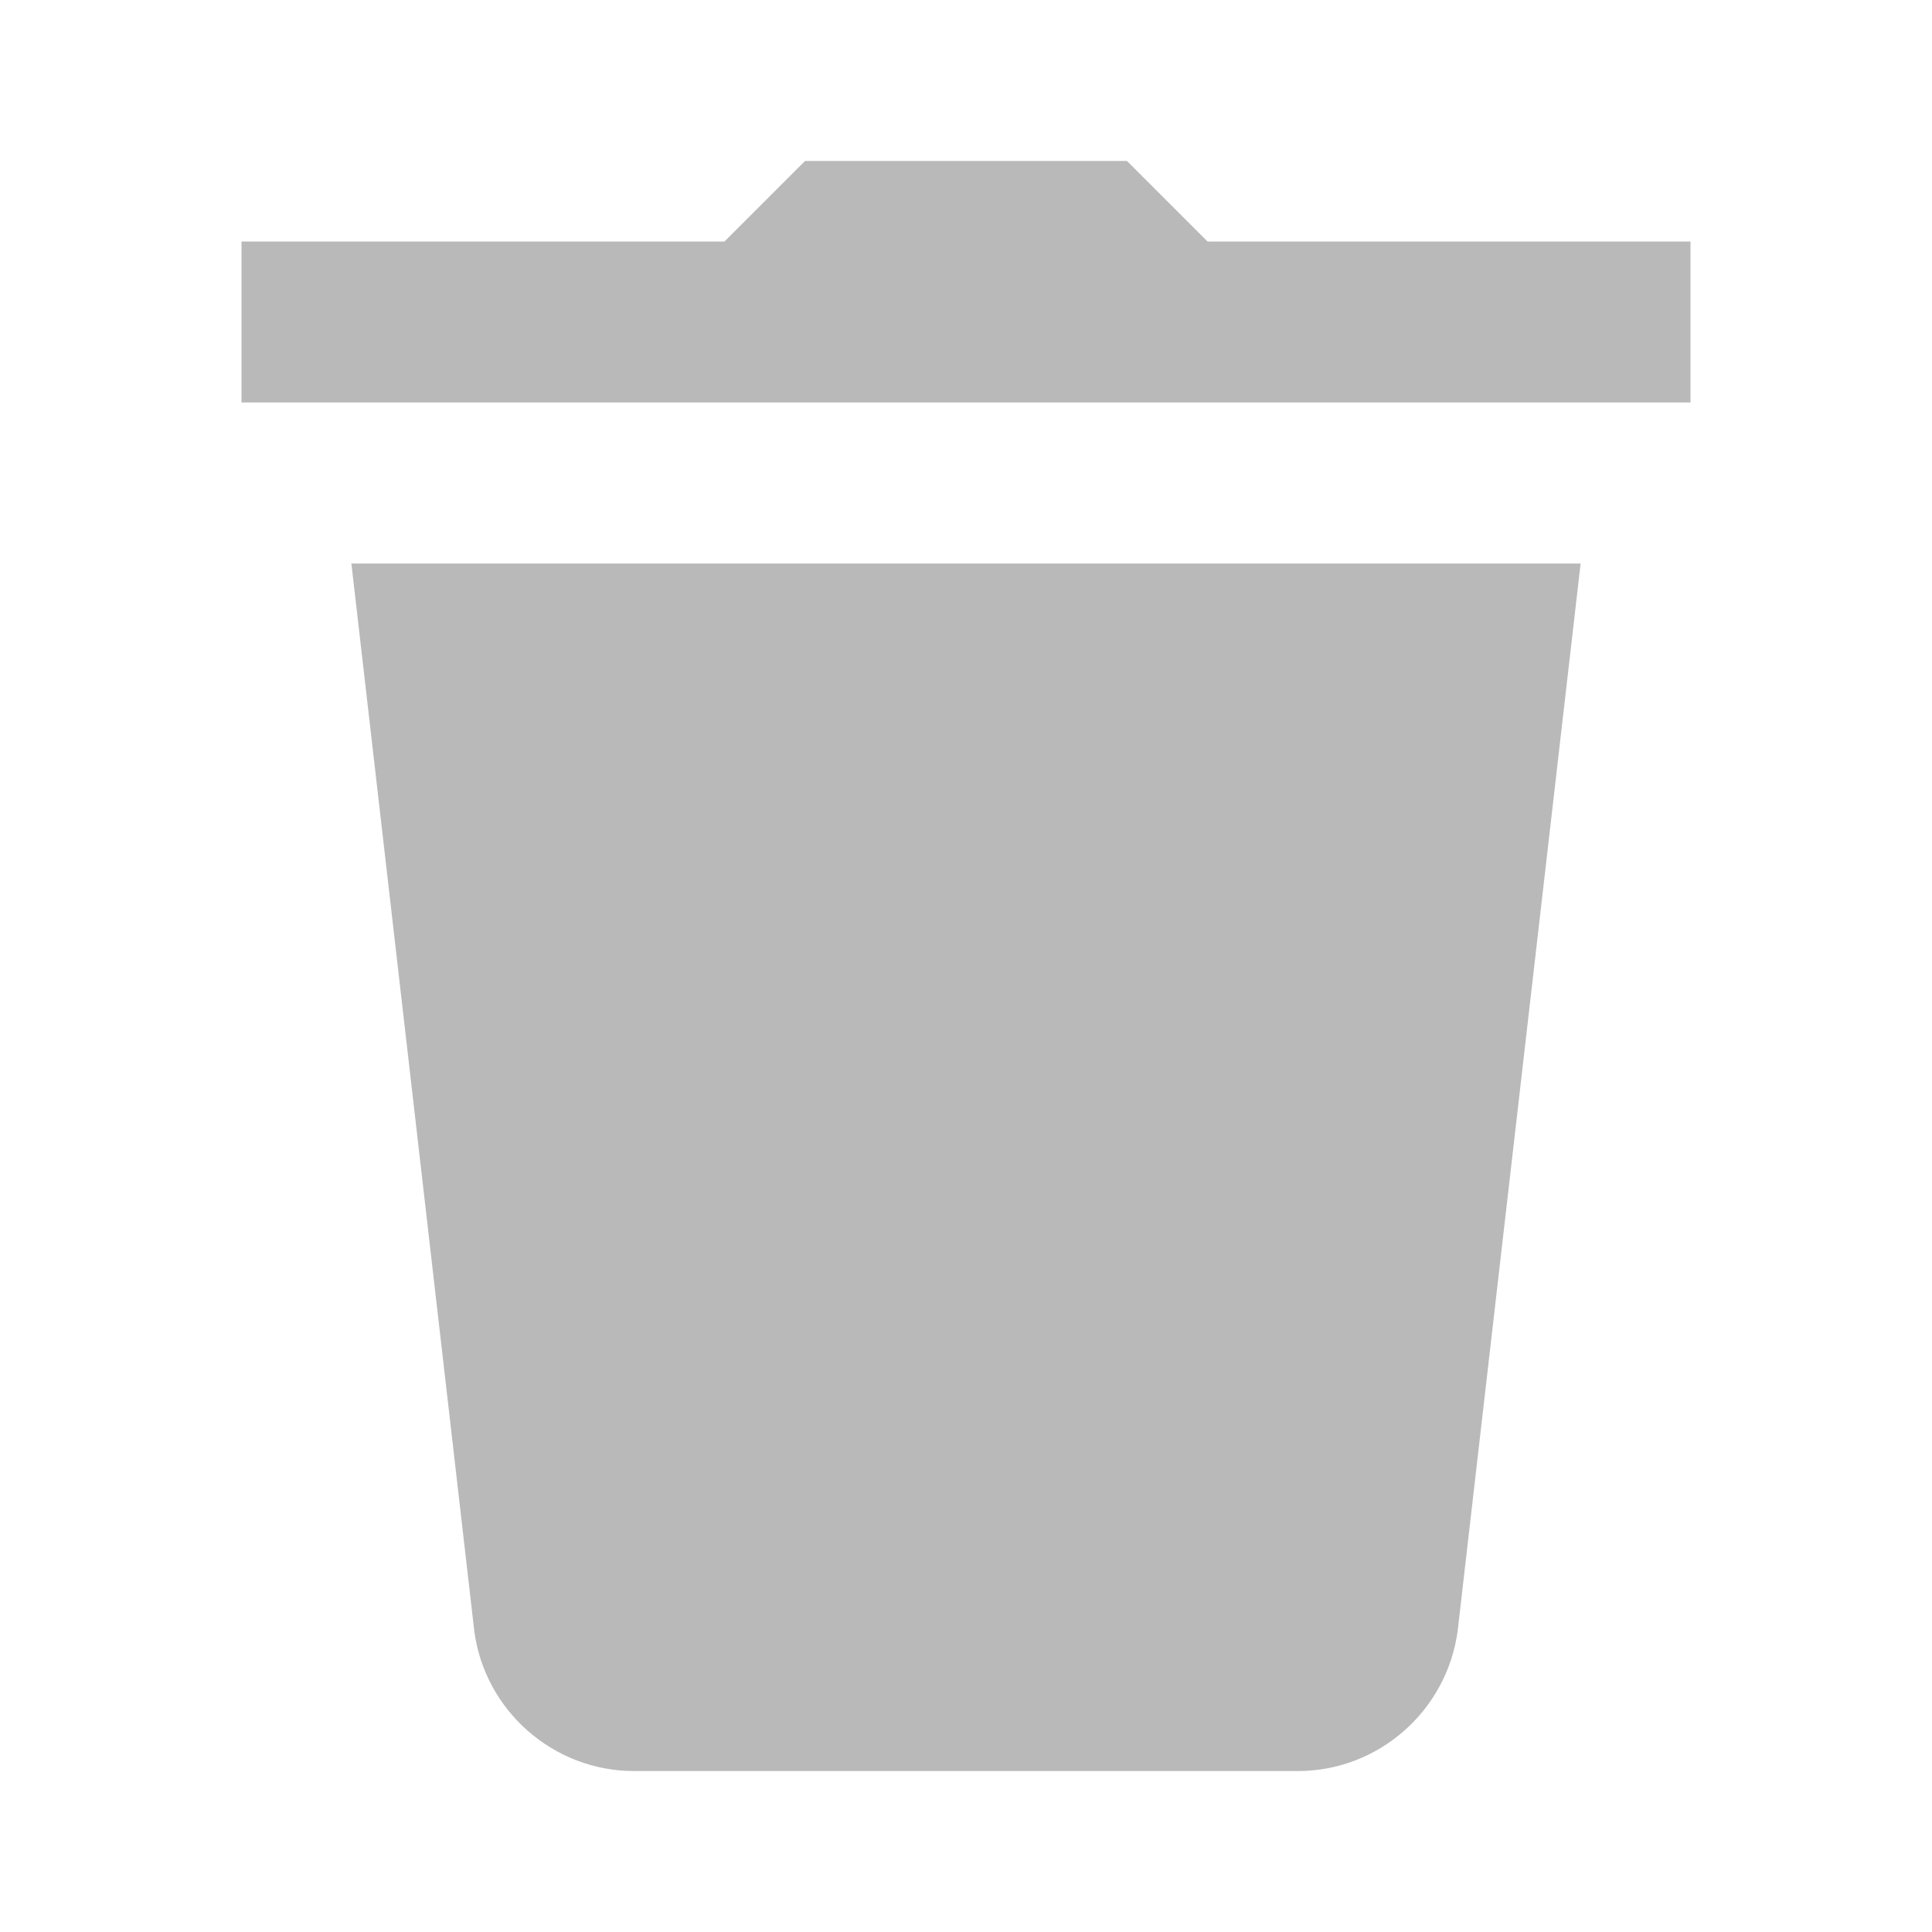 <svg width="16" height="16" viewBox="0 0 16 16" fill="none" xmlns="http://www.w3.org/2000/svg">
  <path
    d="M6.667 1.333L6 2H2V3.333H14V2H10L9.333 1.333H6.667ZM2.91 4.667L3.928 13.509C4.016 14.169 4.585 14.667 5.25 14.667H10.749C11.414 14.667 11.983 14.17 12.072 13.504L13.09 4.667H2.91Z"
    fill="#B9B9B9"/>
</svg>
